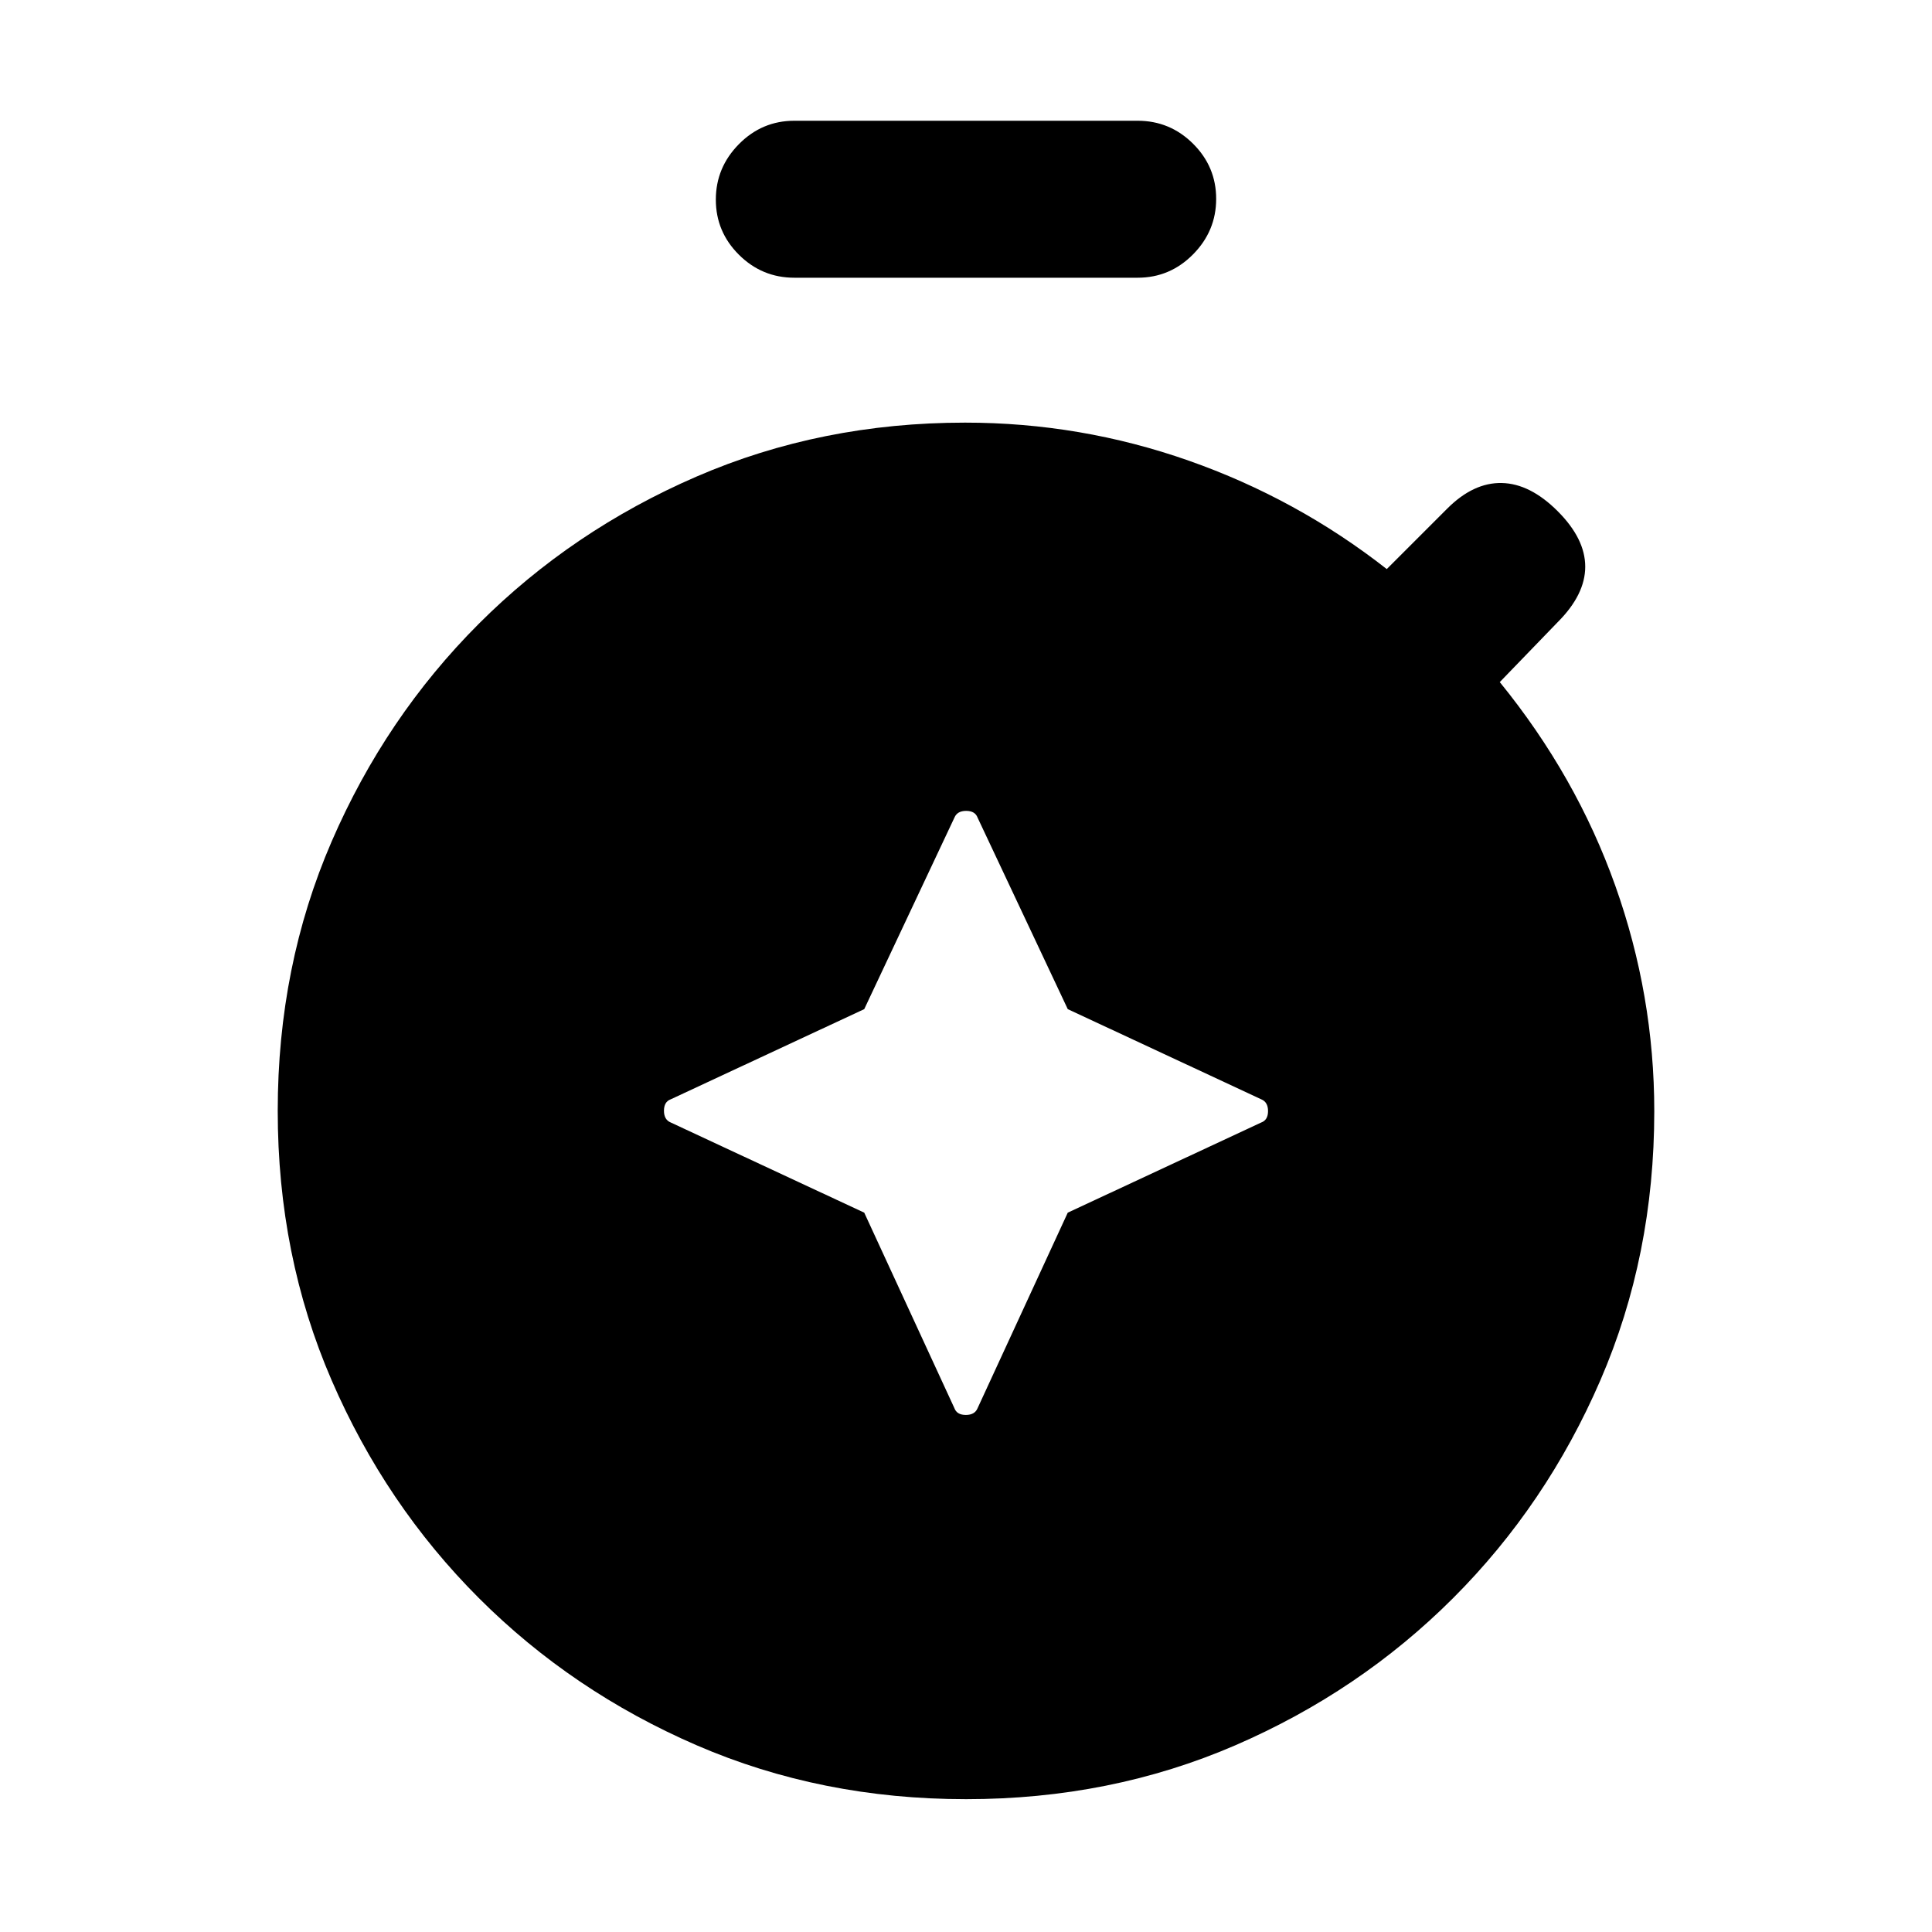 <svg xmlns="http://www.w3.org/2000/svg" height="20" viewBox="0 -960 960 960" width="20"><path d="m530.565-458.565-44.796-95.129q-1.23-3.385-5.692-3.385t-5.846 3.385l-44.796 95.129-96.129 44.796q-3.385 1.23-3.385 5.692t3.385 5.846l96.129 44.796 44.796 97.129q1.23 3.385 5.692 3.385t5.846-3.385l44.796-97.129 96.129-44.796q3.385-1.23 3.385-5.692t-3.385-5.846l-96.129-44.796ZM394.692-822.001q-16.05 0-27.524-11.418-11.475-11.418-11.475-27.384 0-15.966 11.475-27.581 11.474-11.615 27.524-11.615h170.616q16.05 0 27.524 11.418 11.475 11.418 11.475 27.384 0 15.966-11.475 27.581-11.474 11.615-27.524 11.615H394.692Zm85.308 756q-71.973 0-133.829-26.777-61.856-26.776-108.236-73.157-46.381-46.381-73.157-108.236Q138.001-336.027 138.001-408q0-71.973 26.777-133.829 26.776-61.856 73.157-108.236 46.38-46.381 108.236-73.157 61.856-26.777 133.389-26.777 57.357 0 111.091 18.885 53.733 18.885 98.425 53.885l30.052-30.052q13.025-13.025 27.102-12.717 14.076.307 27.769 13.999 13.692 13.693 13.692 27.577 0 13.884-13.692 27.576l-28.77 29.77q38 46.692 57.385 101.153 19.385 54.462 19.385 112.067 0 71.829-26.777 133.685-26.776 61.855-73.157 108.236-46.38 46.381-108.236 73.157Q551.973-66 480-66Z"/></svg>